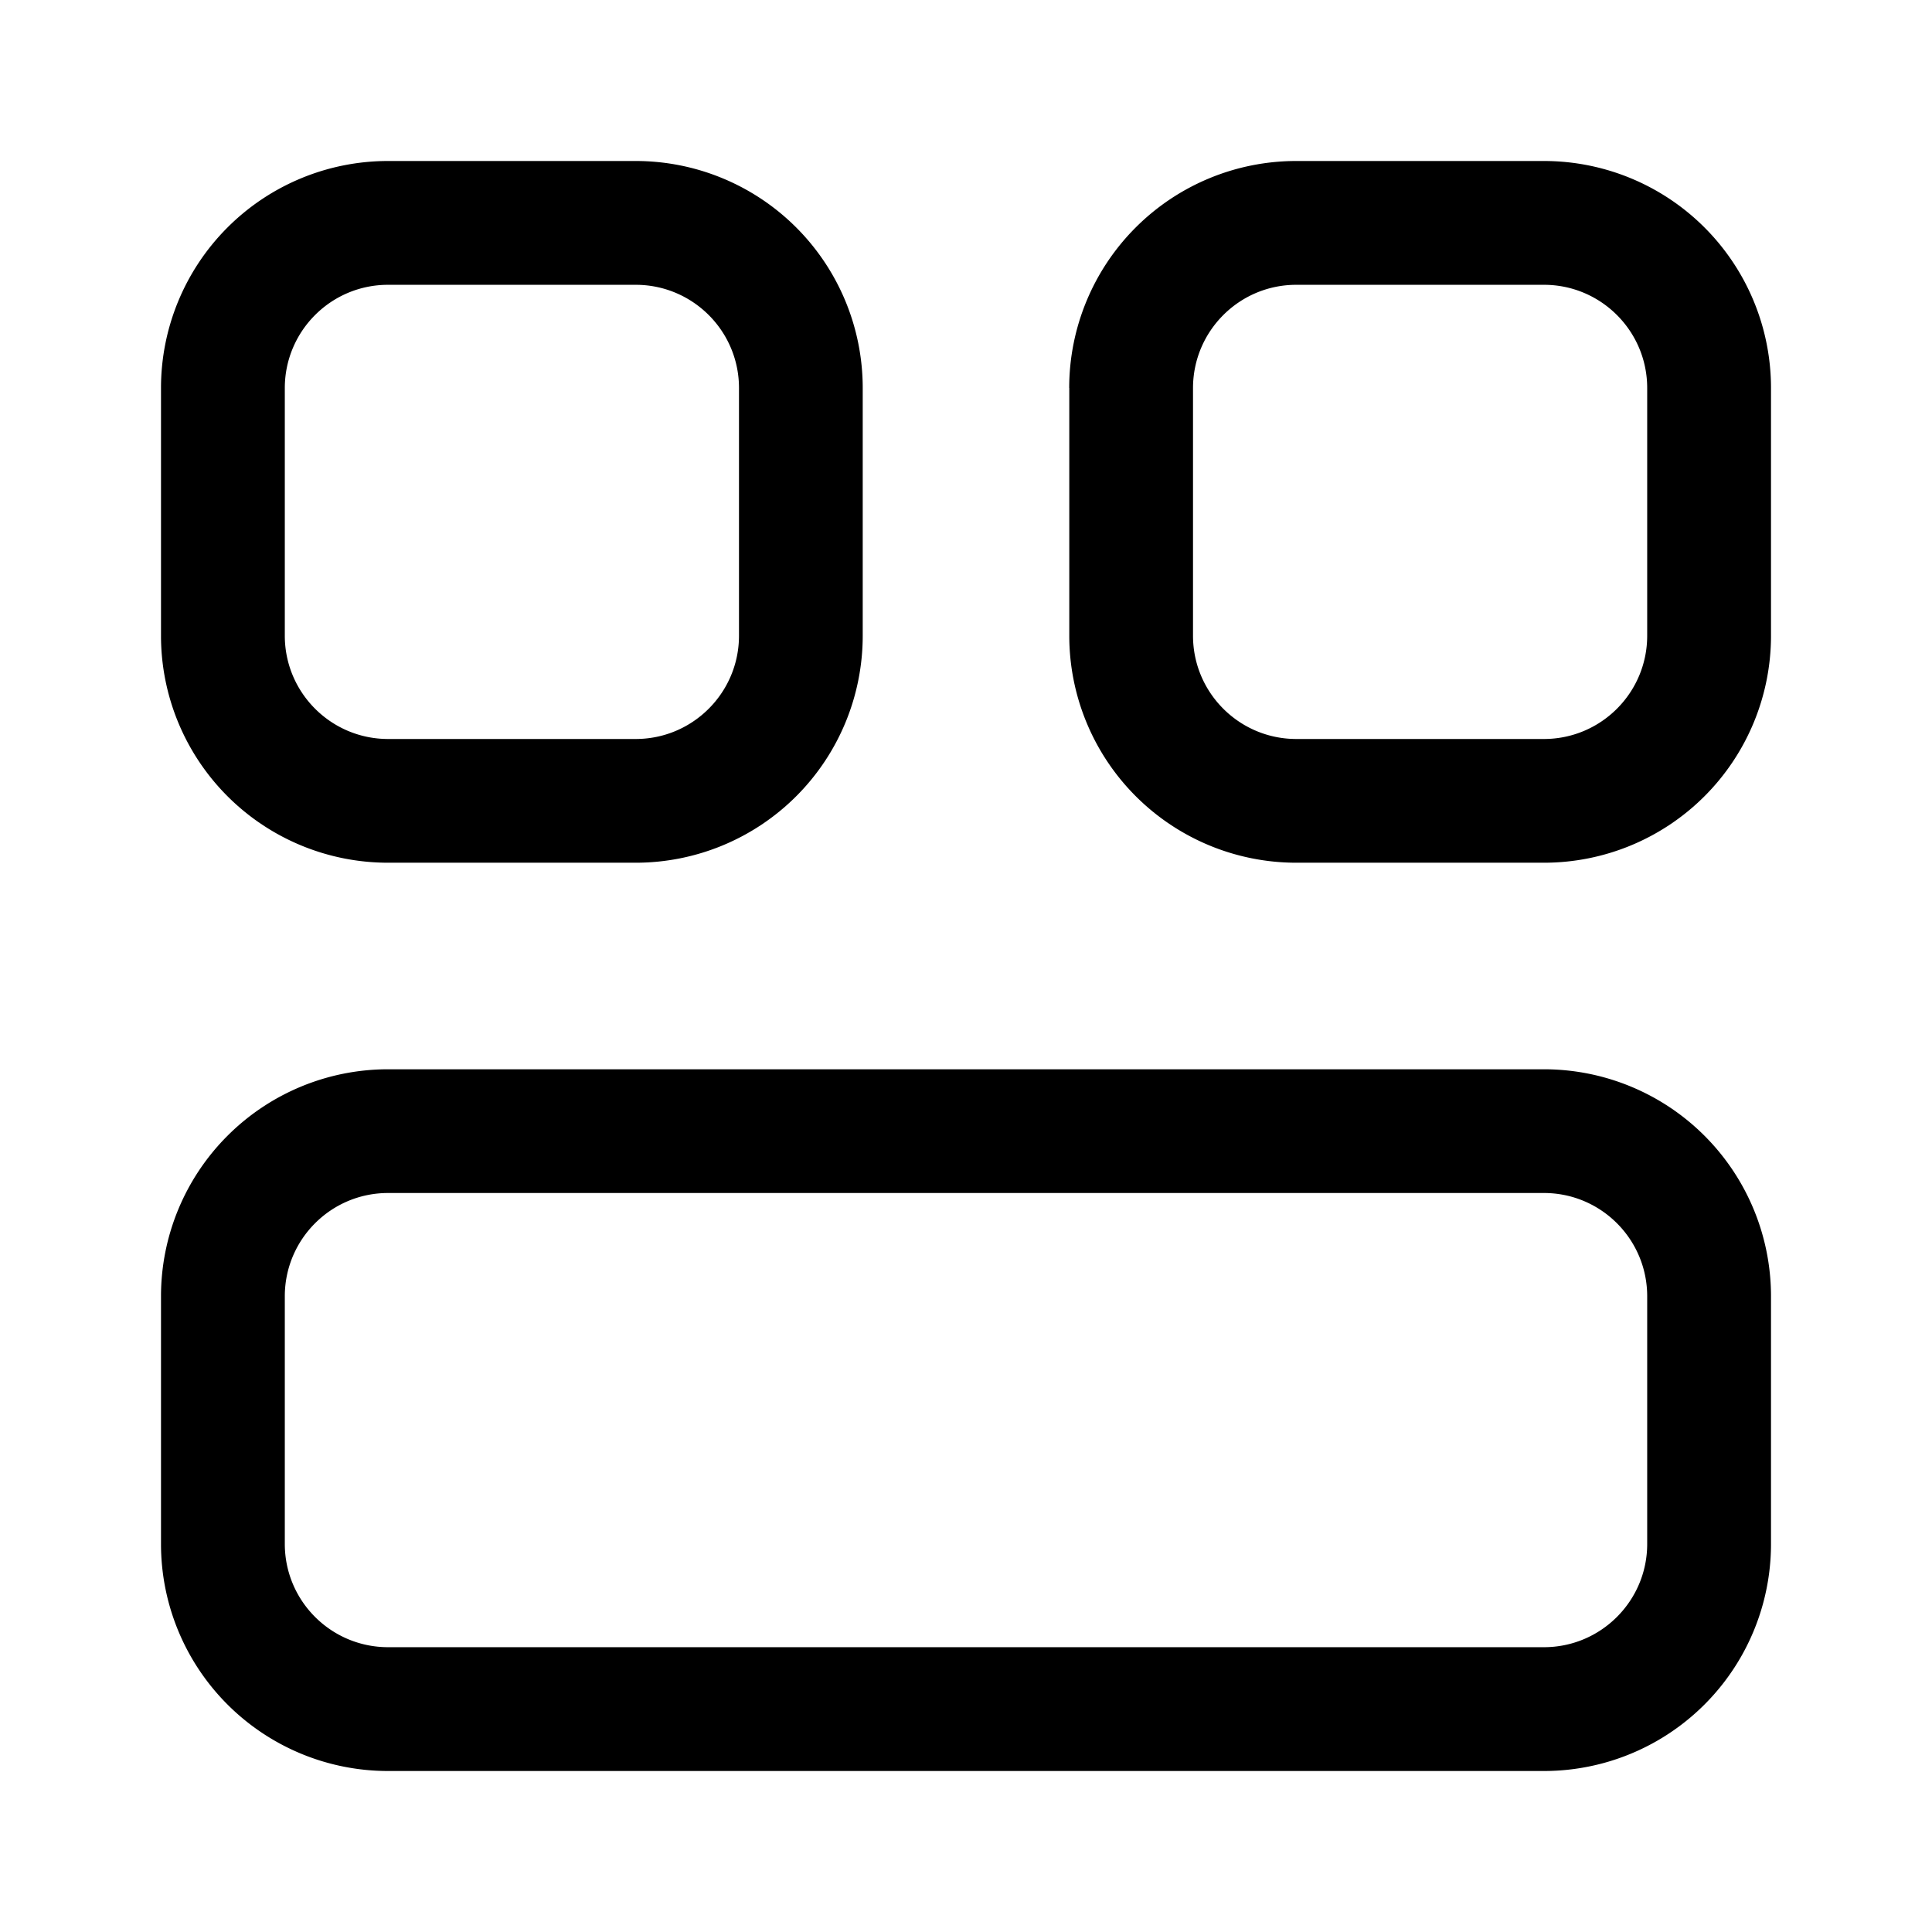 <svg xmlns="http://www.w3.org/2000/svg" width="24" height="24" fill="none" class="persona-icon" viewBox="0 0 24 24"><path fill="currentColor" fill-rule="evenodd" d="M13.282 4.82A2.82 2.82 0 0 1 16.102 2h3.078A2.82 2.82 0 0 1 22 4.82v3.077a2.82 2.82 0 0 1-2.82 2.82h-3.077a2.82 2.82 0 0 1-2.82-2.82V4.82Zm2.82-1.282c-.707 0-1.282.575-1.282 1.283v3.076c0 .708.575 1.283 1.283 1.283h3.076c.709 0 1.283-.575 1.283-1.283V4.82c0-.708-.575-1.282-1.282-1.282h-3.077ZM2 4.82A2.82 2.82 0 0 1 4.82 2h3.077a2.82 2.82 0 0 1 2.82 2.82v3.077a2.82 2.82 0 0 1-2.82 2.82H4.82A2.82 2.82 0 0 1 2 7.898V4.82Zm2.82-1.282c-.708 0-1.282.575-1.282 1.283v3.076c0 .708.575 1.283 1.283 1.283h3.076c.708 0 1.283-.575 1.283-1.283V4.82c0-.708-.575-1.282-1.283-1.282H4.82ZM2 16.103a2.82 2.82 0 0 1 2.82-2.82h14.36a2.82 2.82 0 0 1 2.82 2.82v3.076A2.82 2.82 0 0 1 19.18 22H4.82A2.82 2.82 0 0 1 2 19.18v-3.077Zm2.82-1.283c-.708 0-1.282.575-1.282 1.283v3.076c0 .709.575 1.283 1.283 1.283H19.18c.707 0 1.282-.575 1.282-1.282v-3.077c0-.709-.575-1.283-1.282-1.283H4.82Z" clip-rule="evenodd"/></svg>